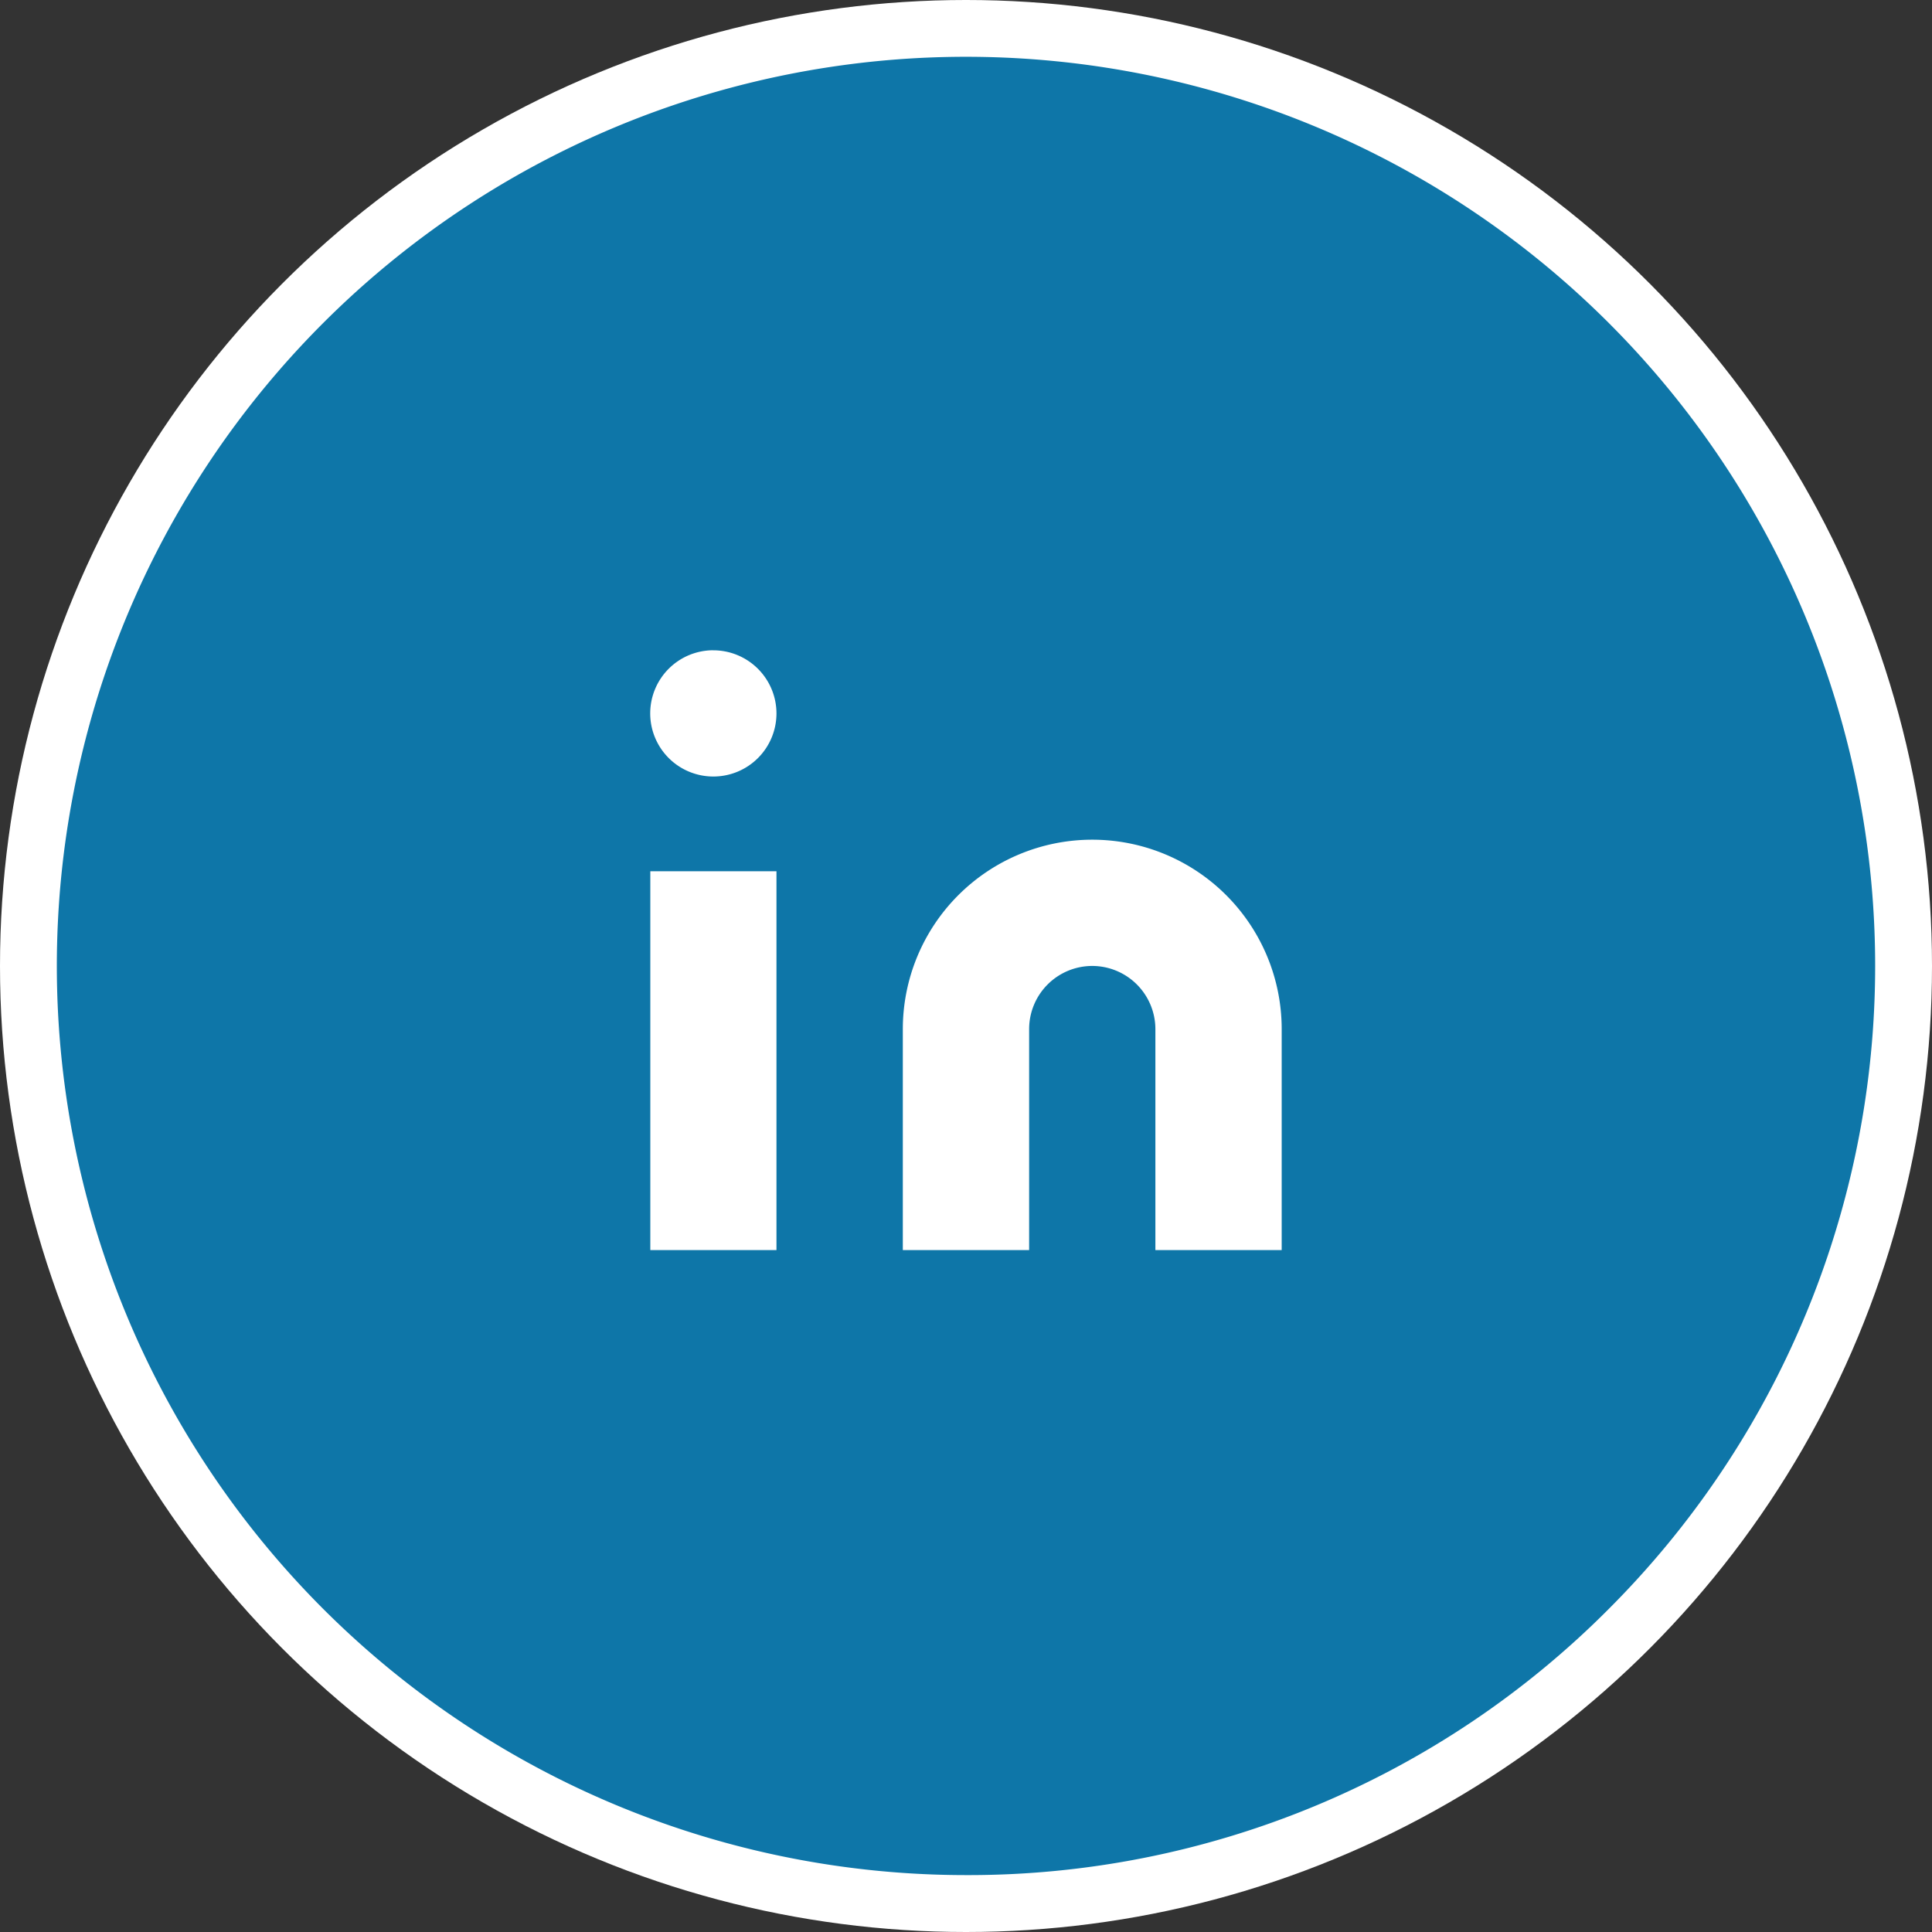 <svg xmlns="http://www.w3.org/2000/svg" width="40" height="40" viewBox="0 0 40 40">
  <rect x="0" y="0" width="40" height="40" fill="#333333" stroke="none"/>
  <defs>
    <style>
      .cls-1 {
        fill: #fff;
      }

      .cls-2 {
        fill: #0e76a8;
      }
    </style>
  </defs>
  <g id="icon-linkedin" transform="translate(9672 4481)">
    <circle id="Elipse_50" data-name="Elipse 50" class="cls-1" cx="20" cy="20" r="20" transform="translate(-9672 -4481)"/>
    <g id="in" transform="translate(-9670.824 -4479.824)">
      <path id="Exclusión_4" data-name="Exclusión 4" class="cls-2" d="M18.823,37.646A18.823,18.823,0,0,1,5.514,5.513a18.823,18.823,0,0,1,26.62,26.62A18.7,18.7,0,0,1,18.823,37.646Zm2.614-18.823a1.309,1.309,0,0,1,1.308,1.308v4.575h2.615V20.131a3.922,3.922,0,1,0-7.844,0v4.575h2.615V20.131A1.308,1.308,0,0,1,21.437,18.823Zm-9.149-1.961v7.844H14.9V16.862Zm1.307-4.575A1.307,1.307,0,1,0,14.9,13.594,1.308,1.308,0,0,0,13.594,12.288Z" transform="translate(0 0)"/>
    </g>
  </g>
</svg>
